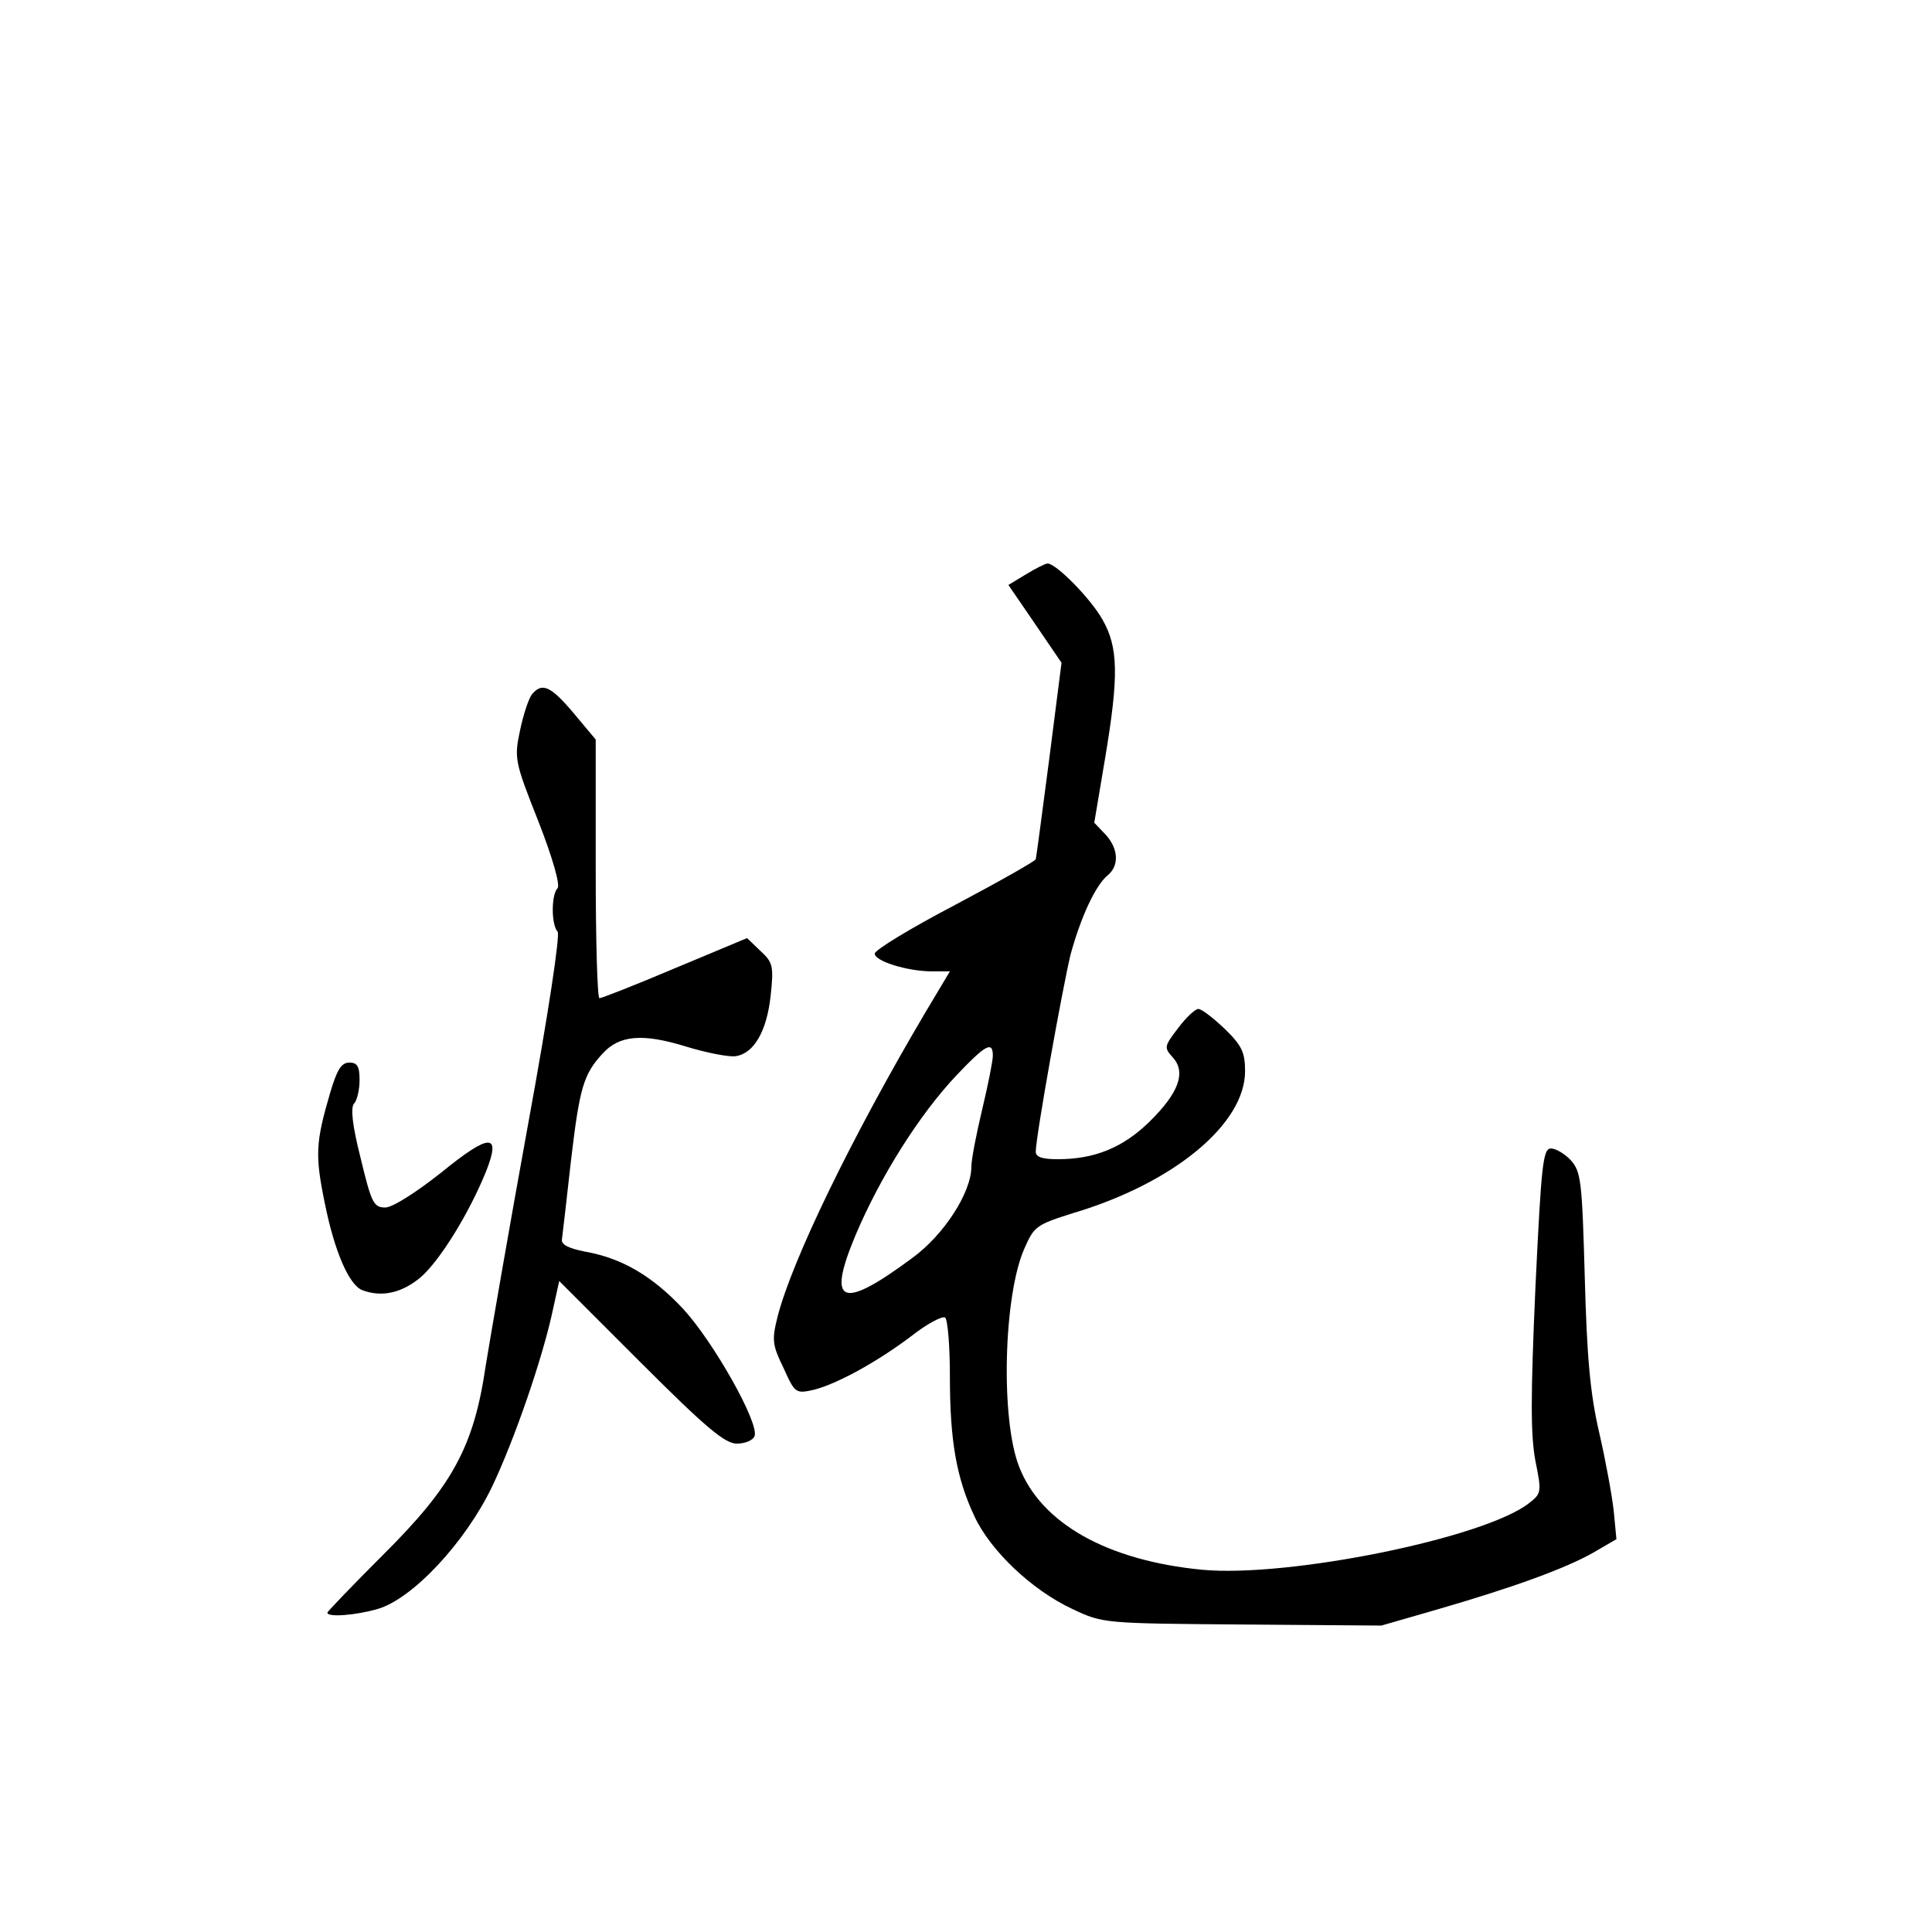 <?xml version="1.0" standalone="no"?>
<!DOCTYPE svg PUBLIC "-//W3C//DTD SVG 20010904//EN"
 "http://www.w3.org/TR/2001/REC-SVG-20010904/DTD/svg10.dtd">
<svg version="1.0" xmlns="http://www.w3.org/2000/svg"
 width="360pt" height="360pt" viewBox="0 0 360 360"
 preserveAspectRatio="xMidYMid meet">
<g transform="translate(0,360) scale(0.1,-0.1)"
fill="#000000" stroke="none">
<path d="M1912 2530 l-33 -20 50 -73 49 -72 -23 -180 c-13 -99 -24 -183 -25
-186 0 -3 -67 -41 -150 -85 -82 -43 -150 -84 -150 -91 0 -14 61 -33 107 -33
l33 0 -46 -77 c-137 -232 -248 -461 -275 -566 -11 -44 -10 -53 11 -96 21 -47
23 -48 55 -41 42 10 118 51 184 101 28 22 56 37 62 34 5 -4 9 -53 9 -110 0
-119 12 -189 46 -261 30 -64 107 -137 182 -172 57 -27 58 -27 317 -29 l259 -2
104 30 c145 42 240 77 291 106 l43 25 -5 52 c-3 28 -15 94 -27 146 -17 73 -23
141 -27 290 -5 179 -7 197 -26 218 -11 12 -28 22 -37 22 -15 0 -18 -30 -29
-260 -9 -203 -9 -274 0 -322 12 -59 11 -61 -12 -79 -83 -65 -448 -139 -609
-124 -176 17 -300 86 -341 192 -35 89 -29 320 10 407 18 41 22 44 92 66 187
56 319 166 319 264 0 35 -6 48 -38 79 -21 20 -43 37 -49 37 -6 0 -23 -16 -38
-36 -26 -34 -26 -36 -10 -54 26 -28 11 -67 -43 -120 -50 -49 -103 -70 -171
-70 -29 0 -41 4 -41 14 0 28 50 306 65 368 19 69 46 128 69 147 22 18 20 50
-4 76 l-21 22 20 119 c26 155 25 208 -5 260 -22 39 -86 104 -102 104 -4 0 -22
-9 -40 -20z m-62 -897 c0 -10 -9 -55 -20 -101 -11 -46 -20 -93 -20 -106 0 -48
-51 -127 -110 -170 -132 -98 -160 -87 -106 42 46 109 119 225 188 298 54 57
68 65 68 37z"/>
<path d="M991 2306 c-6 -8 -16 -38 -22 -67 -11 -52 -10 -58 34 -169 27 -69 41
-119 36 -125 -12 -12 -12 -68 0 -81 5 -5 -17 -152 -55 -359 -35 -192 -70 -395
-79 -450 -22 -151 -62 -224 -192 -353 -56 -56 -103 -105 -103 -107 0 -9 53 -5
94 7 65 19 163 124 213 228 41 86 95 241 114 333 l11 50 152 -152 c122 -122
157 -151 179 -151 15 0 30 6 33 14 9 24 -76 175 -133 237 -58 62 -115 95 -184
107 -30 6 -43 13 -42 22 1 8 9 75 17 148 16 135 23 160 59 199 31 34 74 38
155 13 39 -12 81 -20 93 -18 34 5 58 47 65 113 6 55 4 62 -19 83 l-25 24 -134
-56 c-73 -31 -137 -56 -141 -56 -4 0 -7 109 -7 241 l0 241 -41 49 c-43 51 -59
58 -78 35z"/>
<path d="M615 1563 c-27 -92 -28 -116 -10 -204 18 -90 45 -153 70 -163 37 -14
75 -5 110 25 36 32 90 120 121 197 28 71 7 71 -84 -3 -48 -38 -91 -65 -104
-65 -22 0 -26 9 -46 92 -16 63 -19 95 -12 102 5 5 10 25 10 43 0 26 -4 33 -19
33 -15 0 -23 -13 -36 -57z"/>
</g>
</svg>
